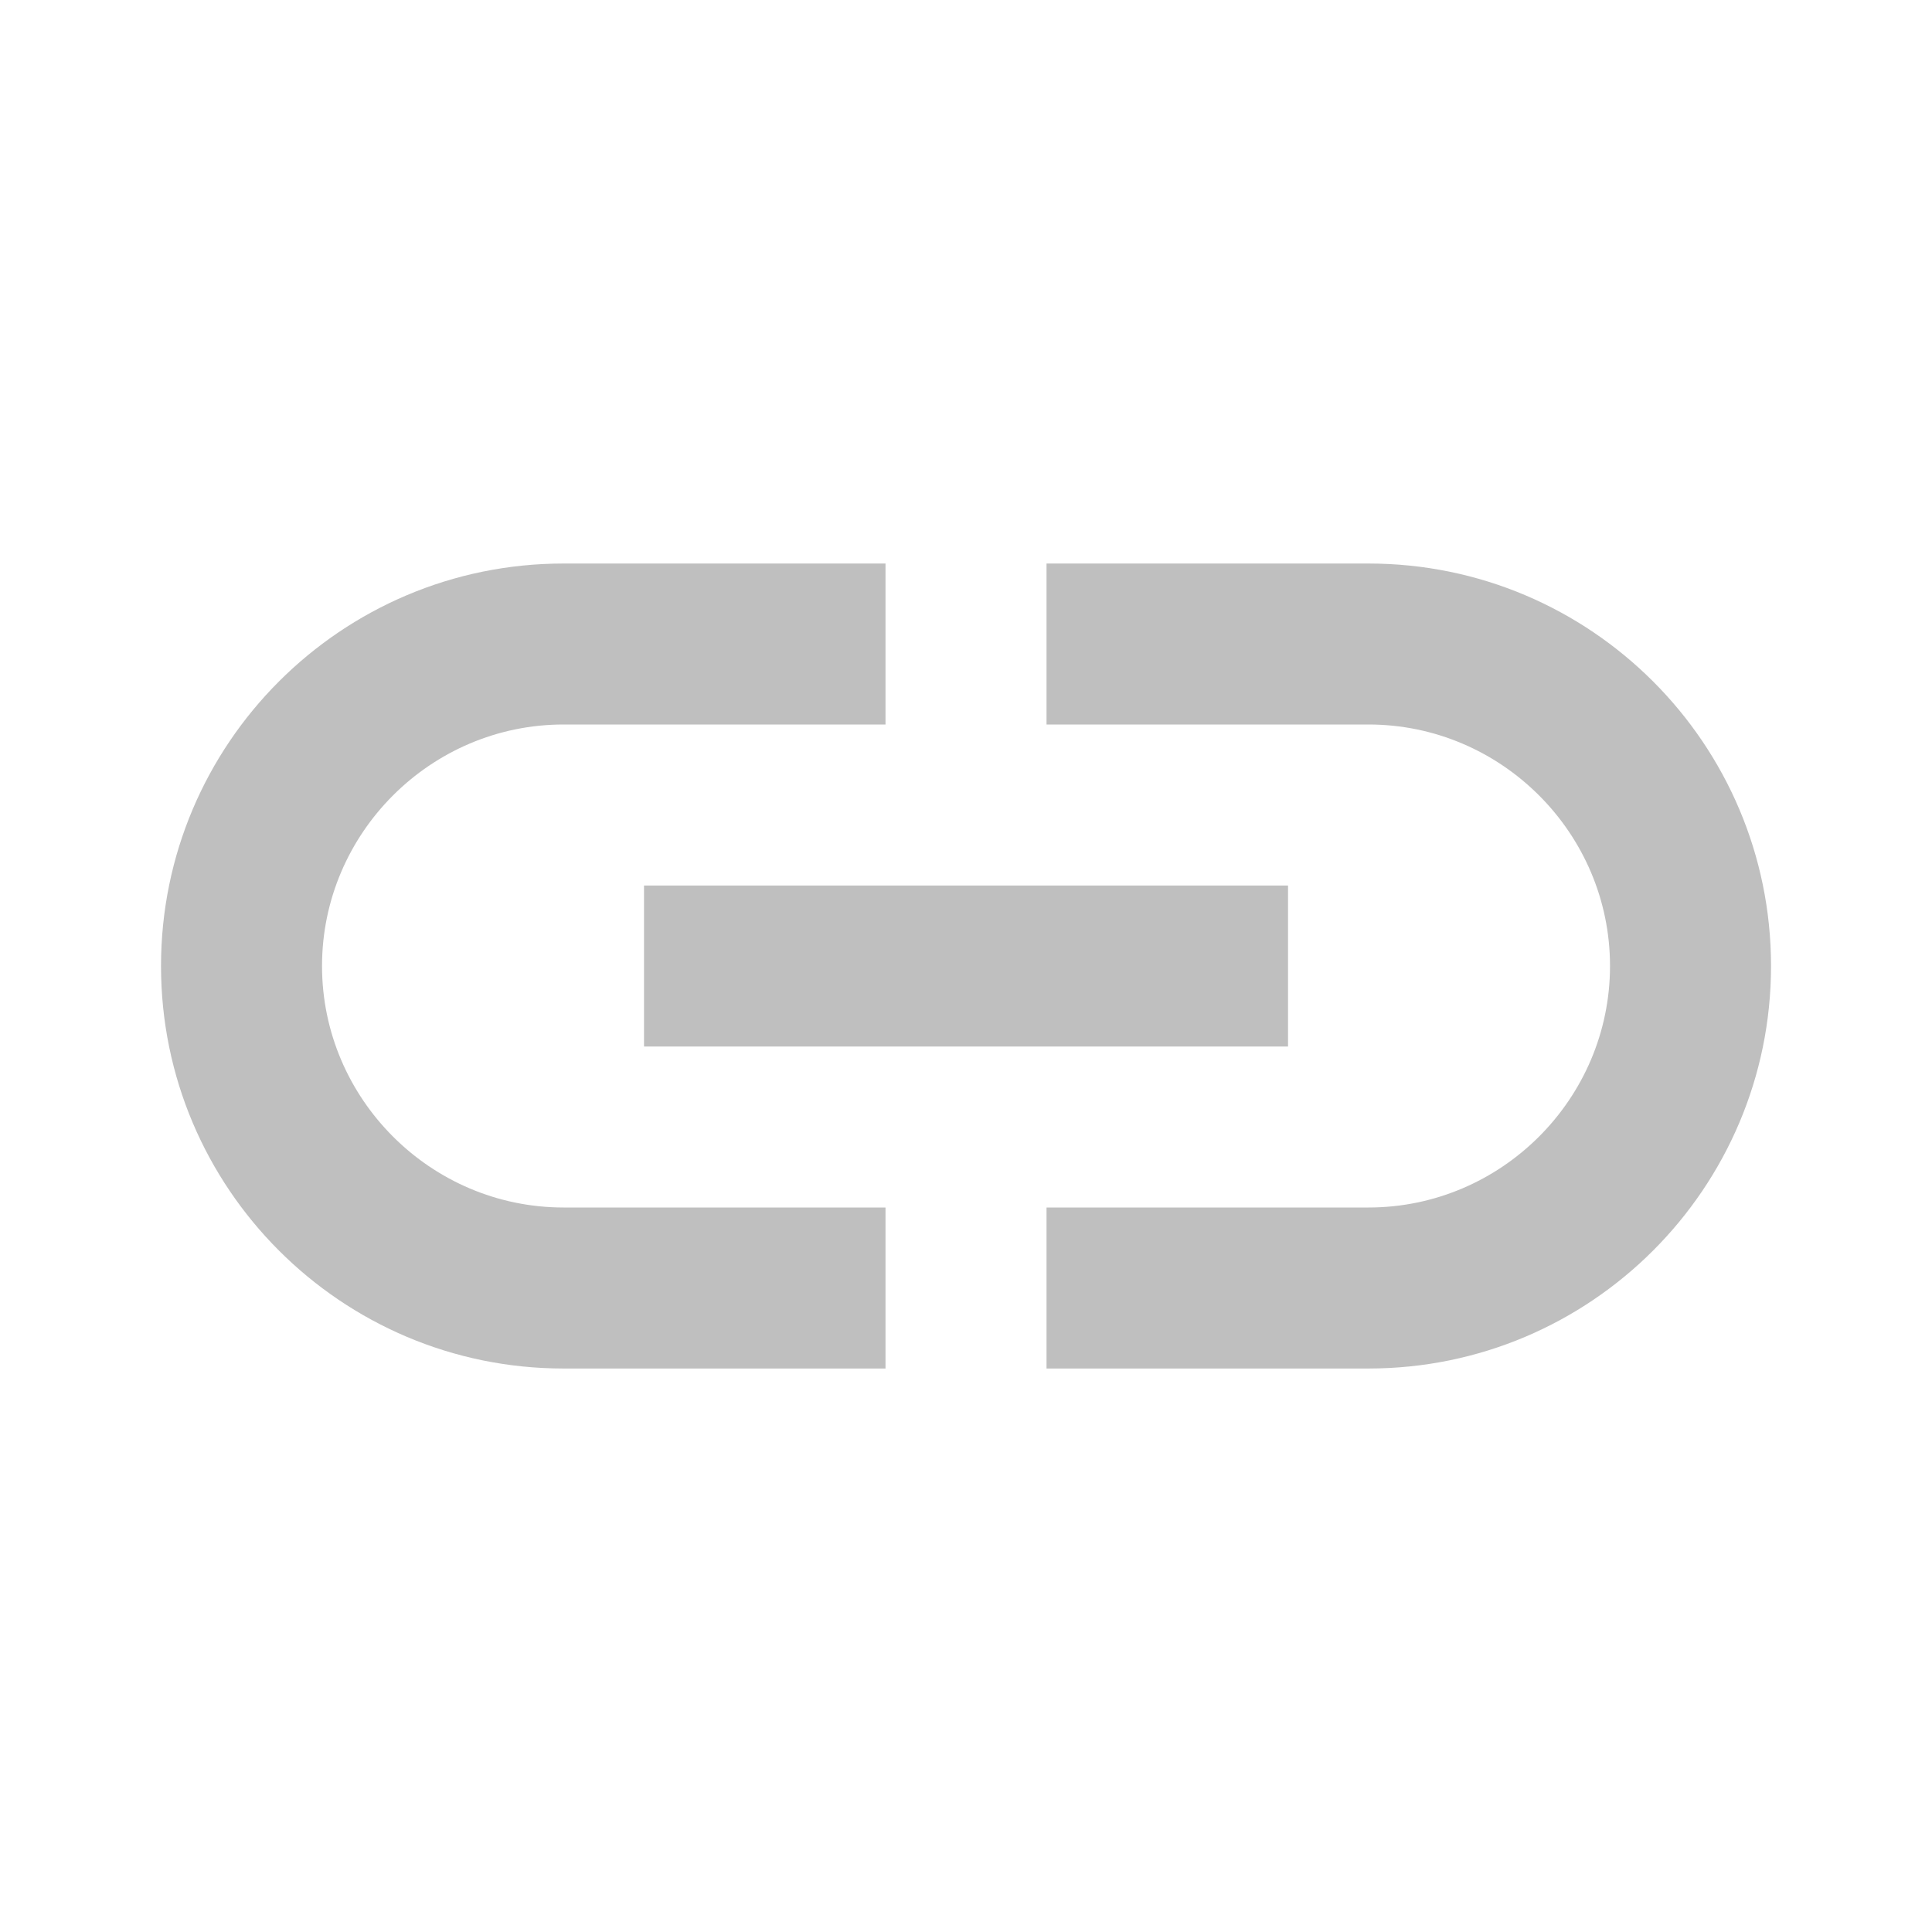 <svg width="44" height="44" viewBox="0 0 44 44" fill="none" xmlns="http://www.w3.org/2000/svg">
<path d="M31.167 12.834H23.834V16.5H31.167C34.192 16.5 36.667 18.975 36.667 22C36.667 25.025 34.192 27.5 31.167 27.5H23.834V31.167H31.167C36.227 31.167 40.334 27.06 40.334 22C40.334 16.94 36.227 12.834 31.167 12.834ZM20.167 27.5H12.834C9.809 27.5 7.334 25.025 7.334 22C7.334 18.975 9.809 16.5 12.834 16.5H20.167V12.834H12.834C7.774 12.834 3.667 16.94 3.667 22C3.667 27.06 7.774 31.167 12.834 31.167H20.167V27.5ZM14.667 20.167H29.334V23.834H14.667V20.167Z" fill="#BFBFBF"/>
</svg>
